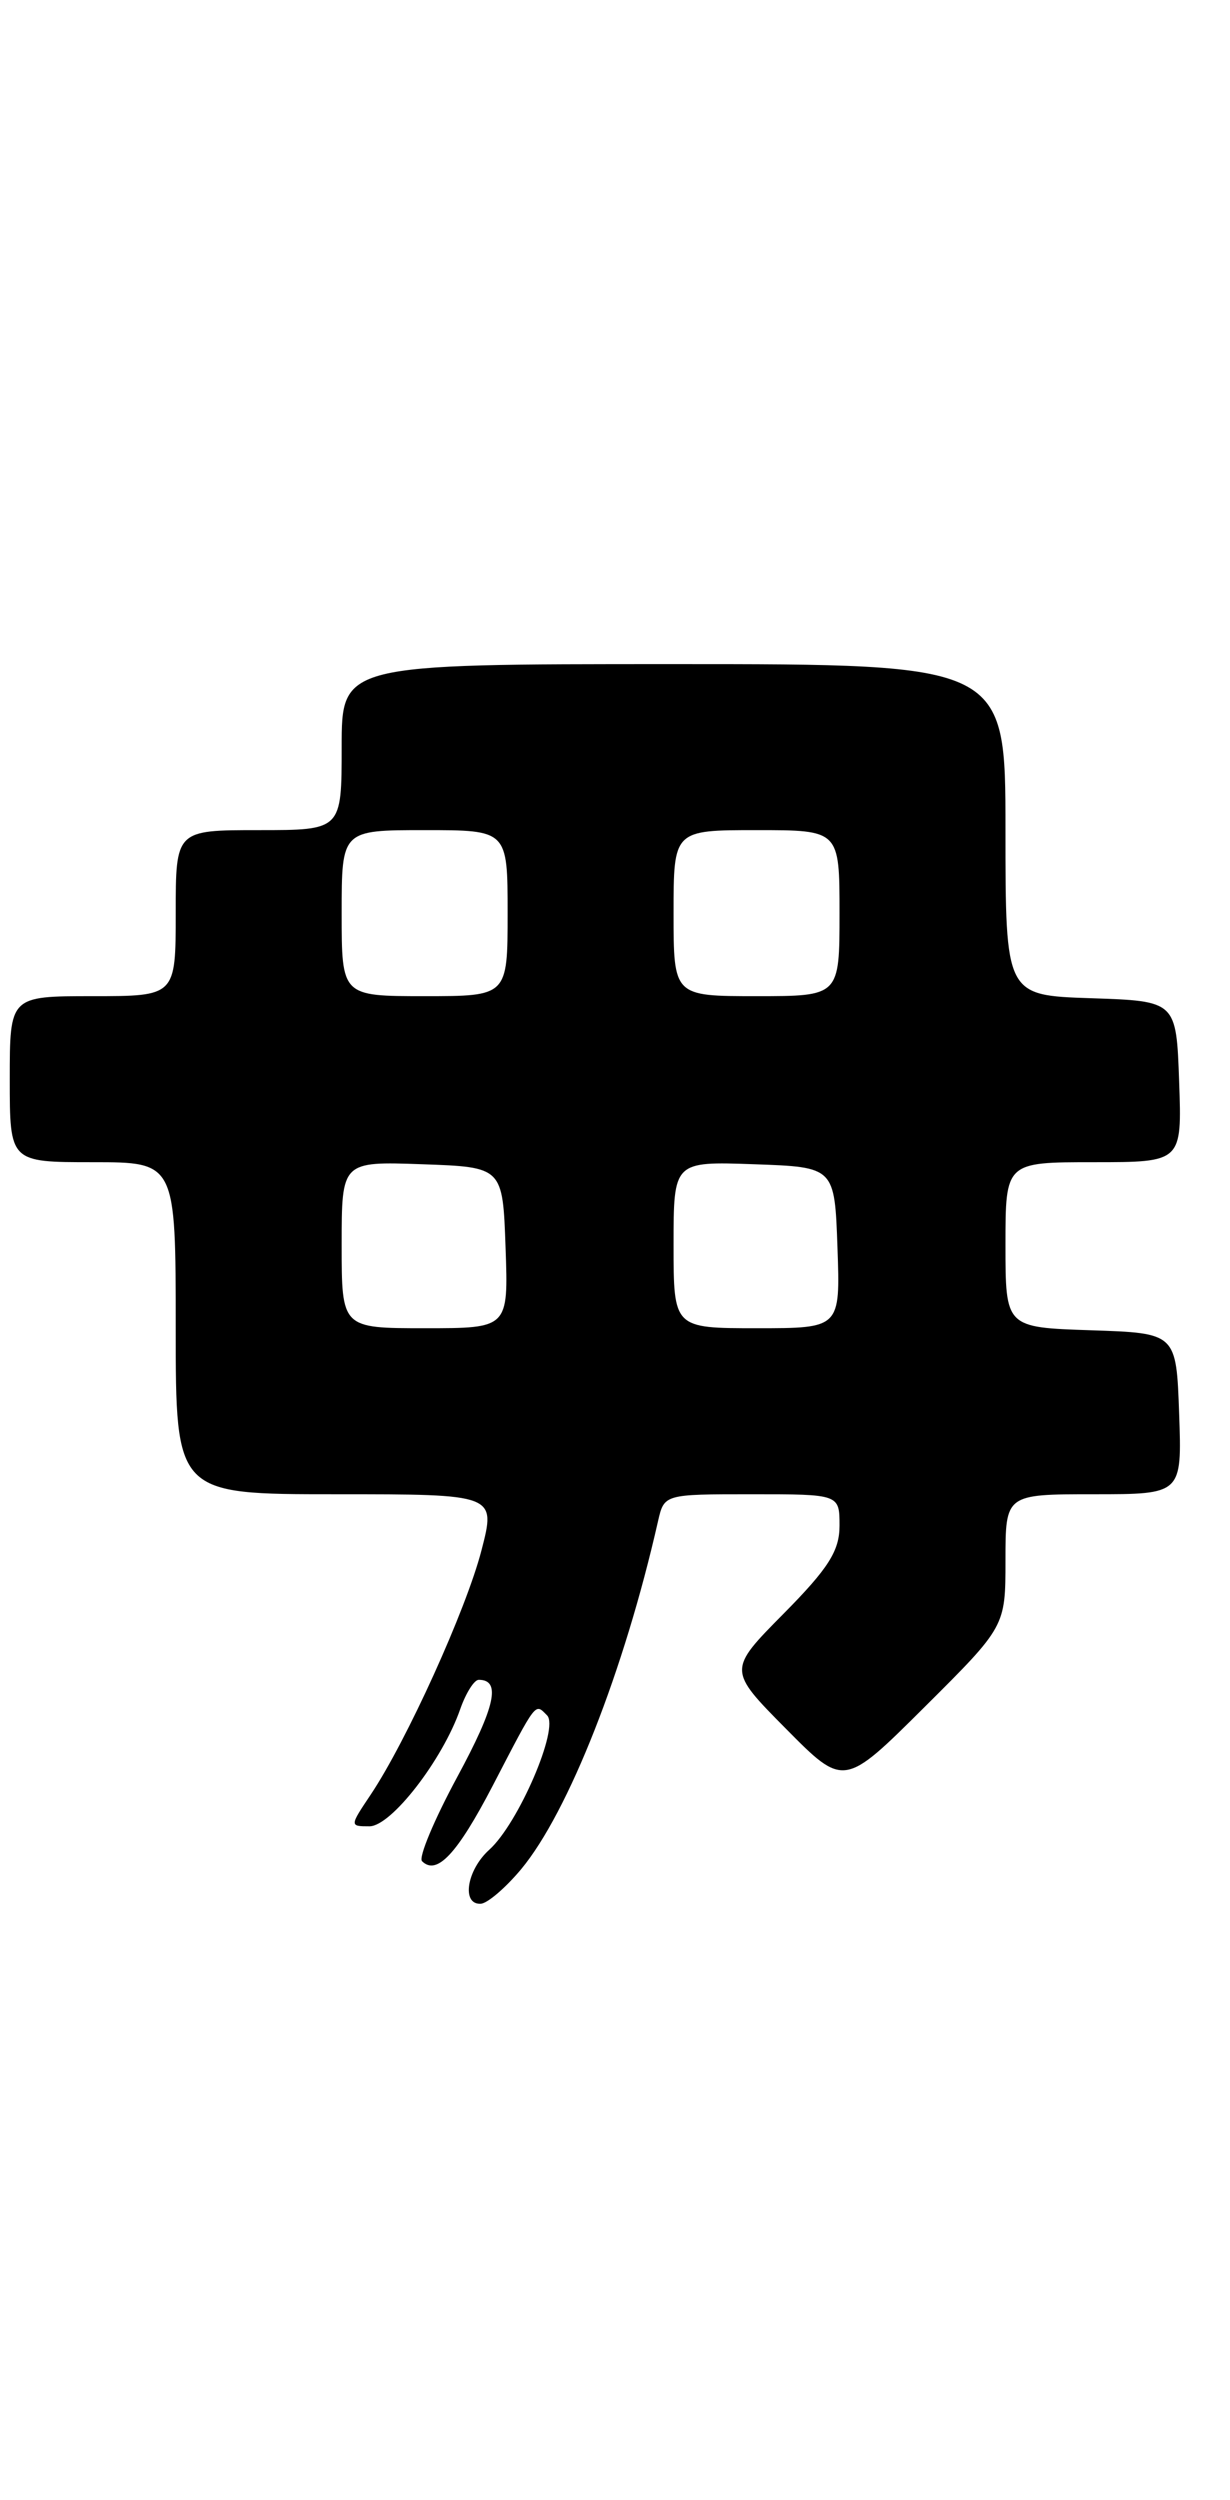 <?xml version="1.0" encoding="UTF-8" standalone="no"?>
<!DOCTYPE svg PUBLIC "-//W3C//DTD SVG 1.1//EN" "http://www.w3.org/Graphics/SVG/1.1/DTD/svg11.dtd" >
<svg xmlns="http://www.w3.org/2000/svg" xmlns:xlink="http://www.w3.org/1999/xlink" version="1.1" viewBox="0 0 126 256">
 <g >
 <path fill="currentColor"
d=" M 53.38 191.40 C 58.24 185.55 63.94 171.06 67.41 155.75 C 68.04 153.00 68.04 153.00 77.02 153.00 C 86.00 153.00 86.00 153.00 86.00 156.22 C 86.00 158.80 84.86 160.59 80.28 165.22 C 74.56 171.00 74.56 171.00 80.51 177.01 C 86.45 183.01 86.45 183.01 94.72 174.78 C 103.00 166.54 103.00 166.54 103.00 159.77 C 103.00 153.00 103.00 153.00 112.04 153.00 C 121.08 153.00 121.08 153.00 120.79 144.75 C 120.50 136.50 120.50 136.50 111.75 136.21 C 103.00 135.92 103.00 135.92 103.00 127.46 C 103.00 119.00 103.00 119.00 112.04 119.00 C 121.08 119.00 121.08 119.00 120.79 110.75 C 120.50 102.50 120.50 102.50 111.75 102.21 C 103.00 101.92 103.00 101.92 103.00 84.96 C 103.00 68.00 103.00 68.00 69.00 68.00 C 35.00 68.00 35.00 68.00 35.00 76.50 C 35.00 85.00 35.00 85.00 26.50 85.00 C 18.00 85.00 18.00 85.00 18.00 93.50 C 18.00 102.00 18.00 102.00 9.50 102.00 C 1.00 102.00 1.00 102.00 1.00 110.50 C 1.00 119.00 1.00 119.00 9.50 119.00 C 18.00 119.00 18.00 119.00 18.00 136.00 C 18.00 153.00 18.00 153.00 34.41 153.00 C 50.81 153.00 50.81 153.00 49.32 158.75 C 47.75 164.82 41.64 178.28 37.98 183.75 C 35.81 186.99 35.81 187.00 37.85 187.00 C 40.07 187.00 45.34 180.20 47.15 174.99 C 47.73 173.34 48.58 172.00 49.04 172.00 C 51.35 172.00 50.75 174.72 46.84 181.95 C 44.48 186.32 42.86 190.19 43.23 190.57 C 44.74 192.07 46.83 189.84 50.47 182.85 C 55.04 174.05 54.79 174.39 56.04 175.64 C 57.32 176.92 53.10 186.72 50.12 189.40 C 47.81 191.48 47.25 195.04 49.25 194.93 C 49.94 194.89 51.79 193.30 53.38 191.40 Z  M 35.00 127.46 C 35.00 118.92 35.00 118.92 43.25 119.21 C 51.50 119.50 51.50 119.50 51.79 127.75 C 52.08 136.00 52.08 136.00 43.54 136.00 C 35.00 136.00 35.00 136.00 35.00 127.46 Z  M 69.00 127.46 C 69.00 118.92 69.00 118.92 77.25 119.21 C 85.50 119.50 85.50 119.50 85.79 127.75 C 86.08 136.00 86.08 136.00 77.54 136.00 C 69.00 136.00 69.00 136.00 69.00 127.46 Z  M 35.00 93.50 C 35.00 85.00 35.00 85.00 43.50 85.00 C 52.00 85.00 52.00 85.00 52.00 93.50 C 52.00 102.00 52.00 102.00 43.50 102.00 C 35.00 102.00 35.00 102.00 35.00 93.50 Z  M 69.00 93.50 C 69.00 85.00 69.00 85.00 77.50 85.00 C 86.00 85.00 86.00 85.00 86.00 93.50 C 86.00 102.00 86.00 102.00 77.50 102.00 C 69.00 102.00 69.00 102.00 69.00 93.50 Z "/>
</g>
</svg>